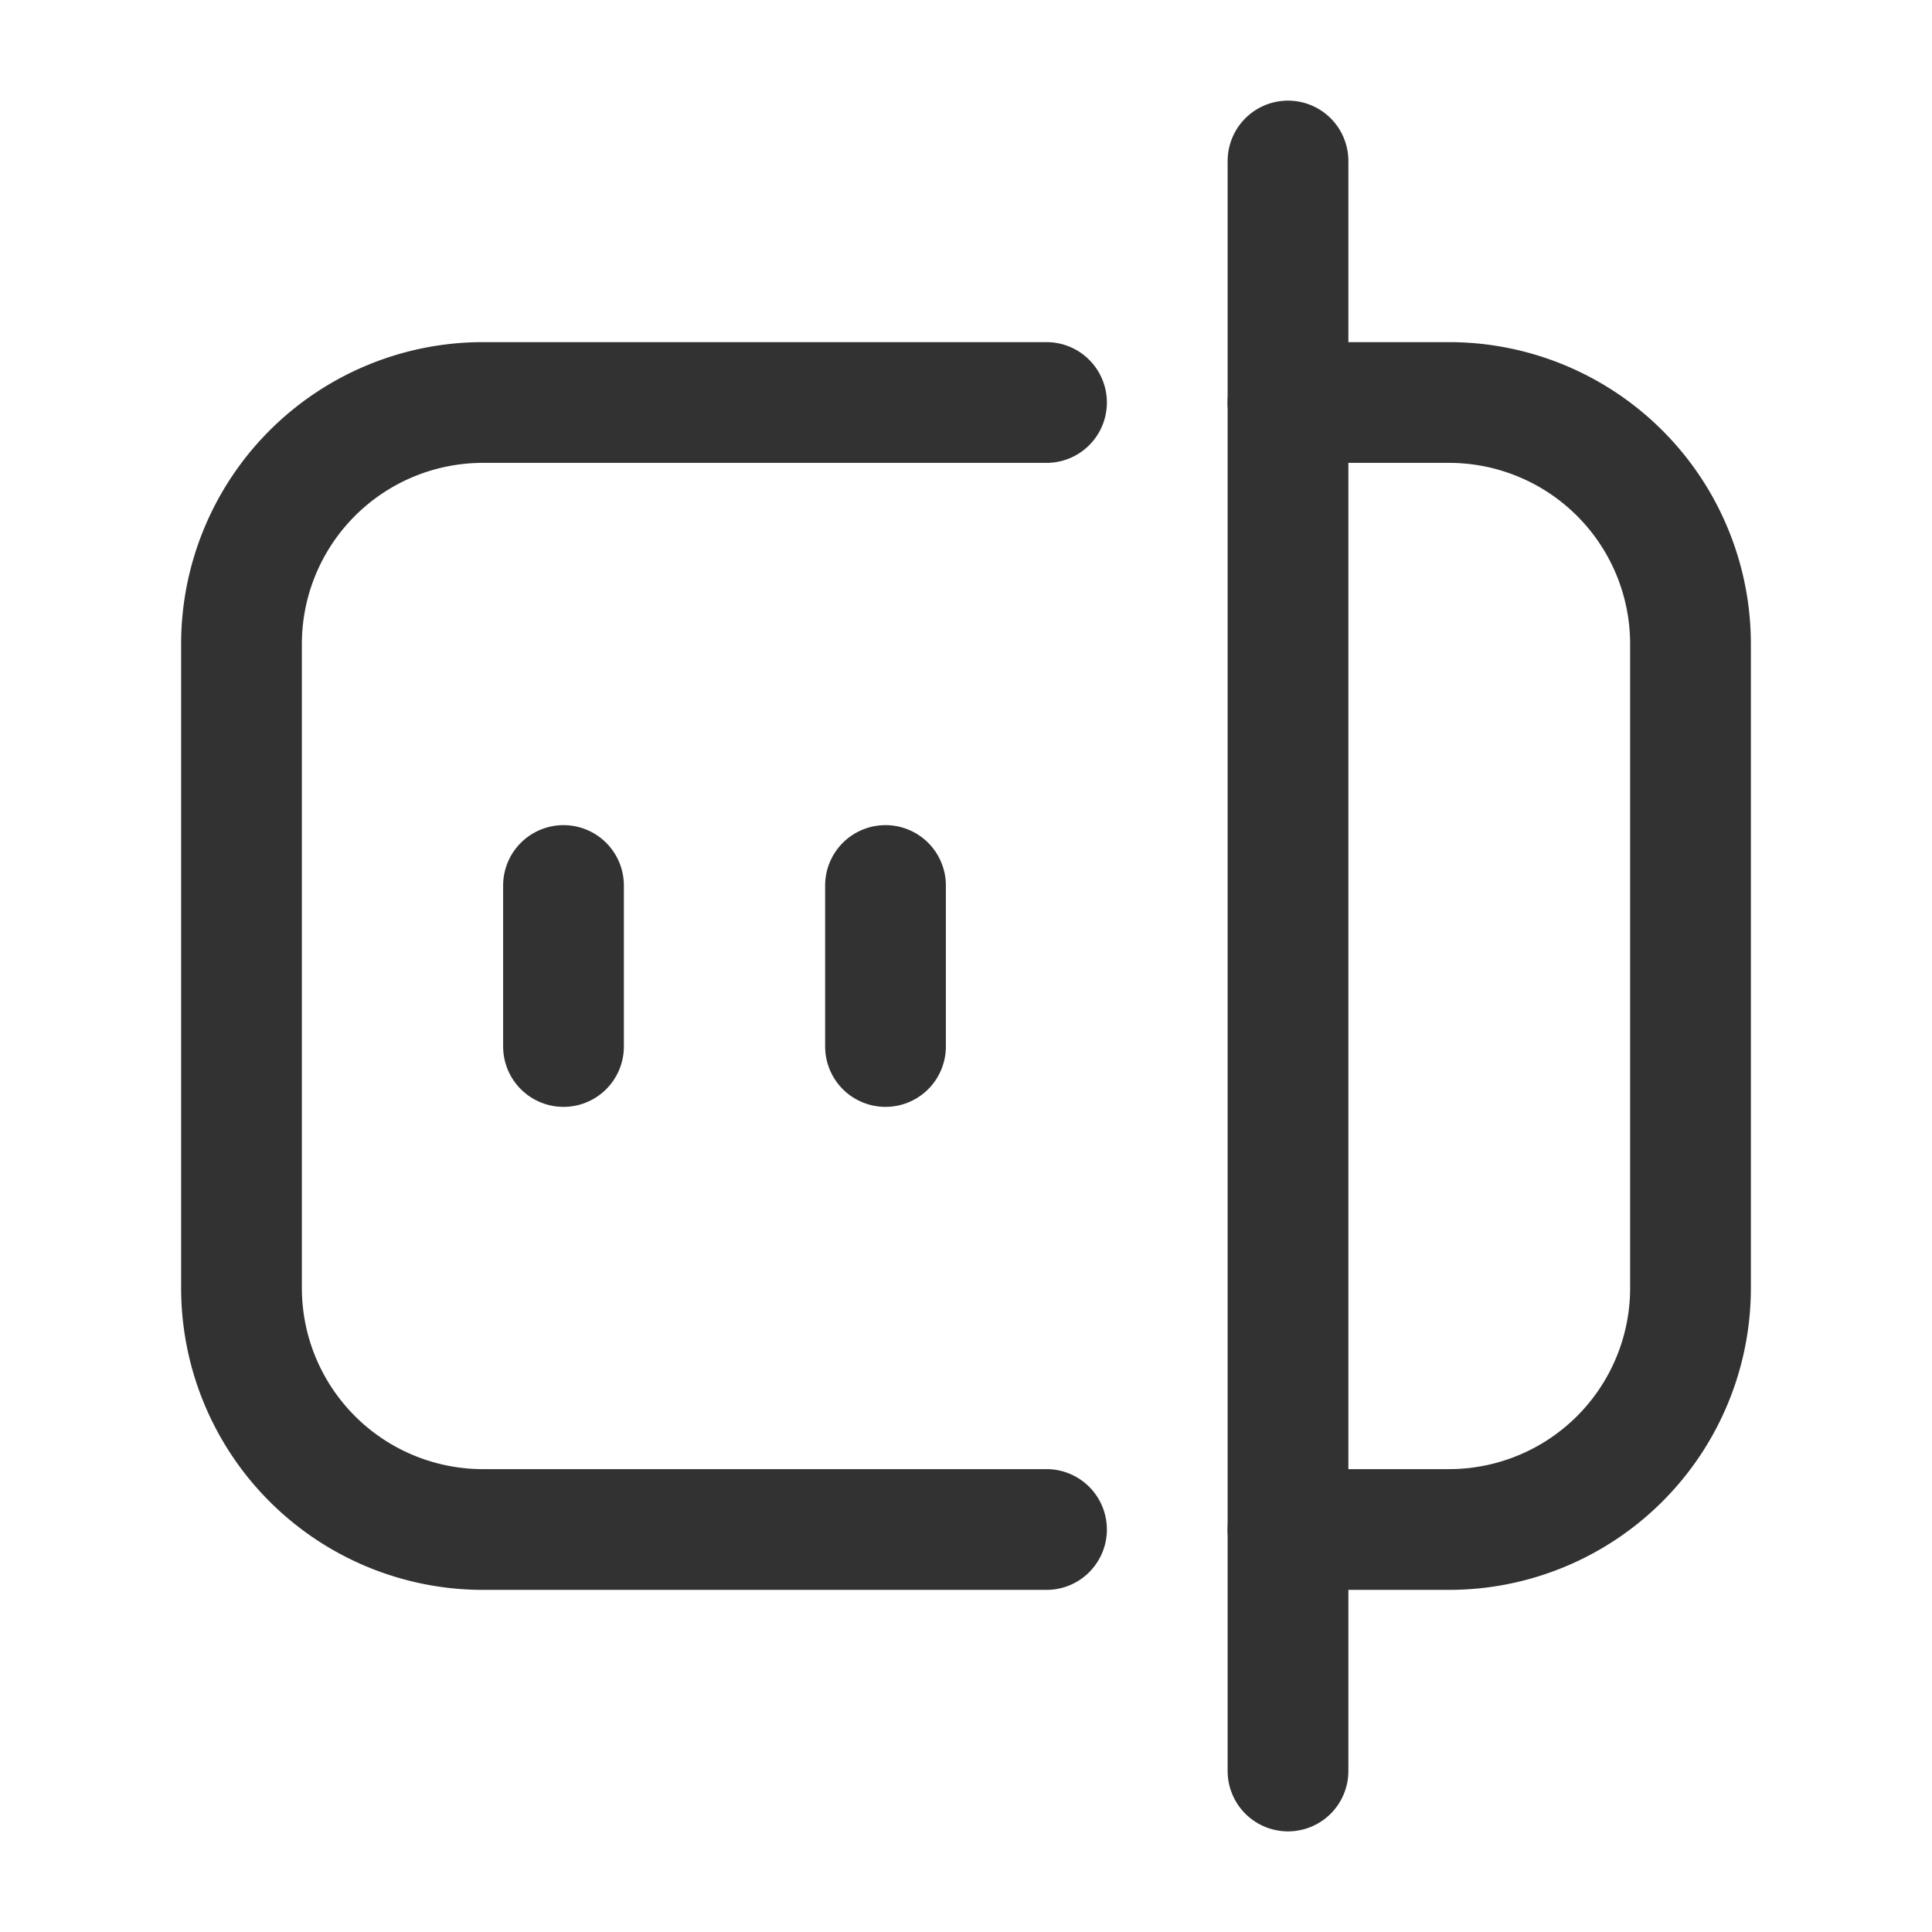 <svg id="Layer_3" data-name="Layer 3" xmlns="http://www.w3.org/2000/svg" viewBox="0 0 24 24"><path d="M0,24V0H24V24Z" fill="none"/><path d="M13,19H6a3,3,0,0,1-3-3V8A3,3,0,0,1,6,5h7" fill="none" stroke="#323232" stroke-linecap="round" stroke-linejoin="round" stroke-width="1.5"/><path d="M16,19h2a3,3,0,0,0,3-3V8a3,3,0,0,0-3-3H16" fill="none" stroke="#323232" stroke-linecap="round" stroke-linejoin="round" stroke-width="1.5"/><line x1="16" y1="2" x2="16" y2="22" fill="none" stroke="#323232" stroke-linecap="round" stroke-linejoin="round" stroke-width="1.5"/><line x1="7" y1="11" x2="7" y2="13" fill="none" stroke="#323232" stroke-linecap="round" stroke-linejoin="round" stroke-width="1.5"/><line x1="11" y1="11" x2="11" y2="13" fill="none" stroke="#323232" stroke-linecap="round" stroke-linejoin="round" stroke-width="1.5"/></svg>